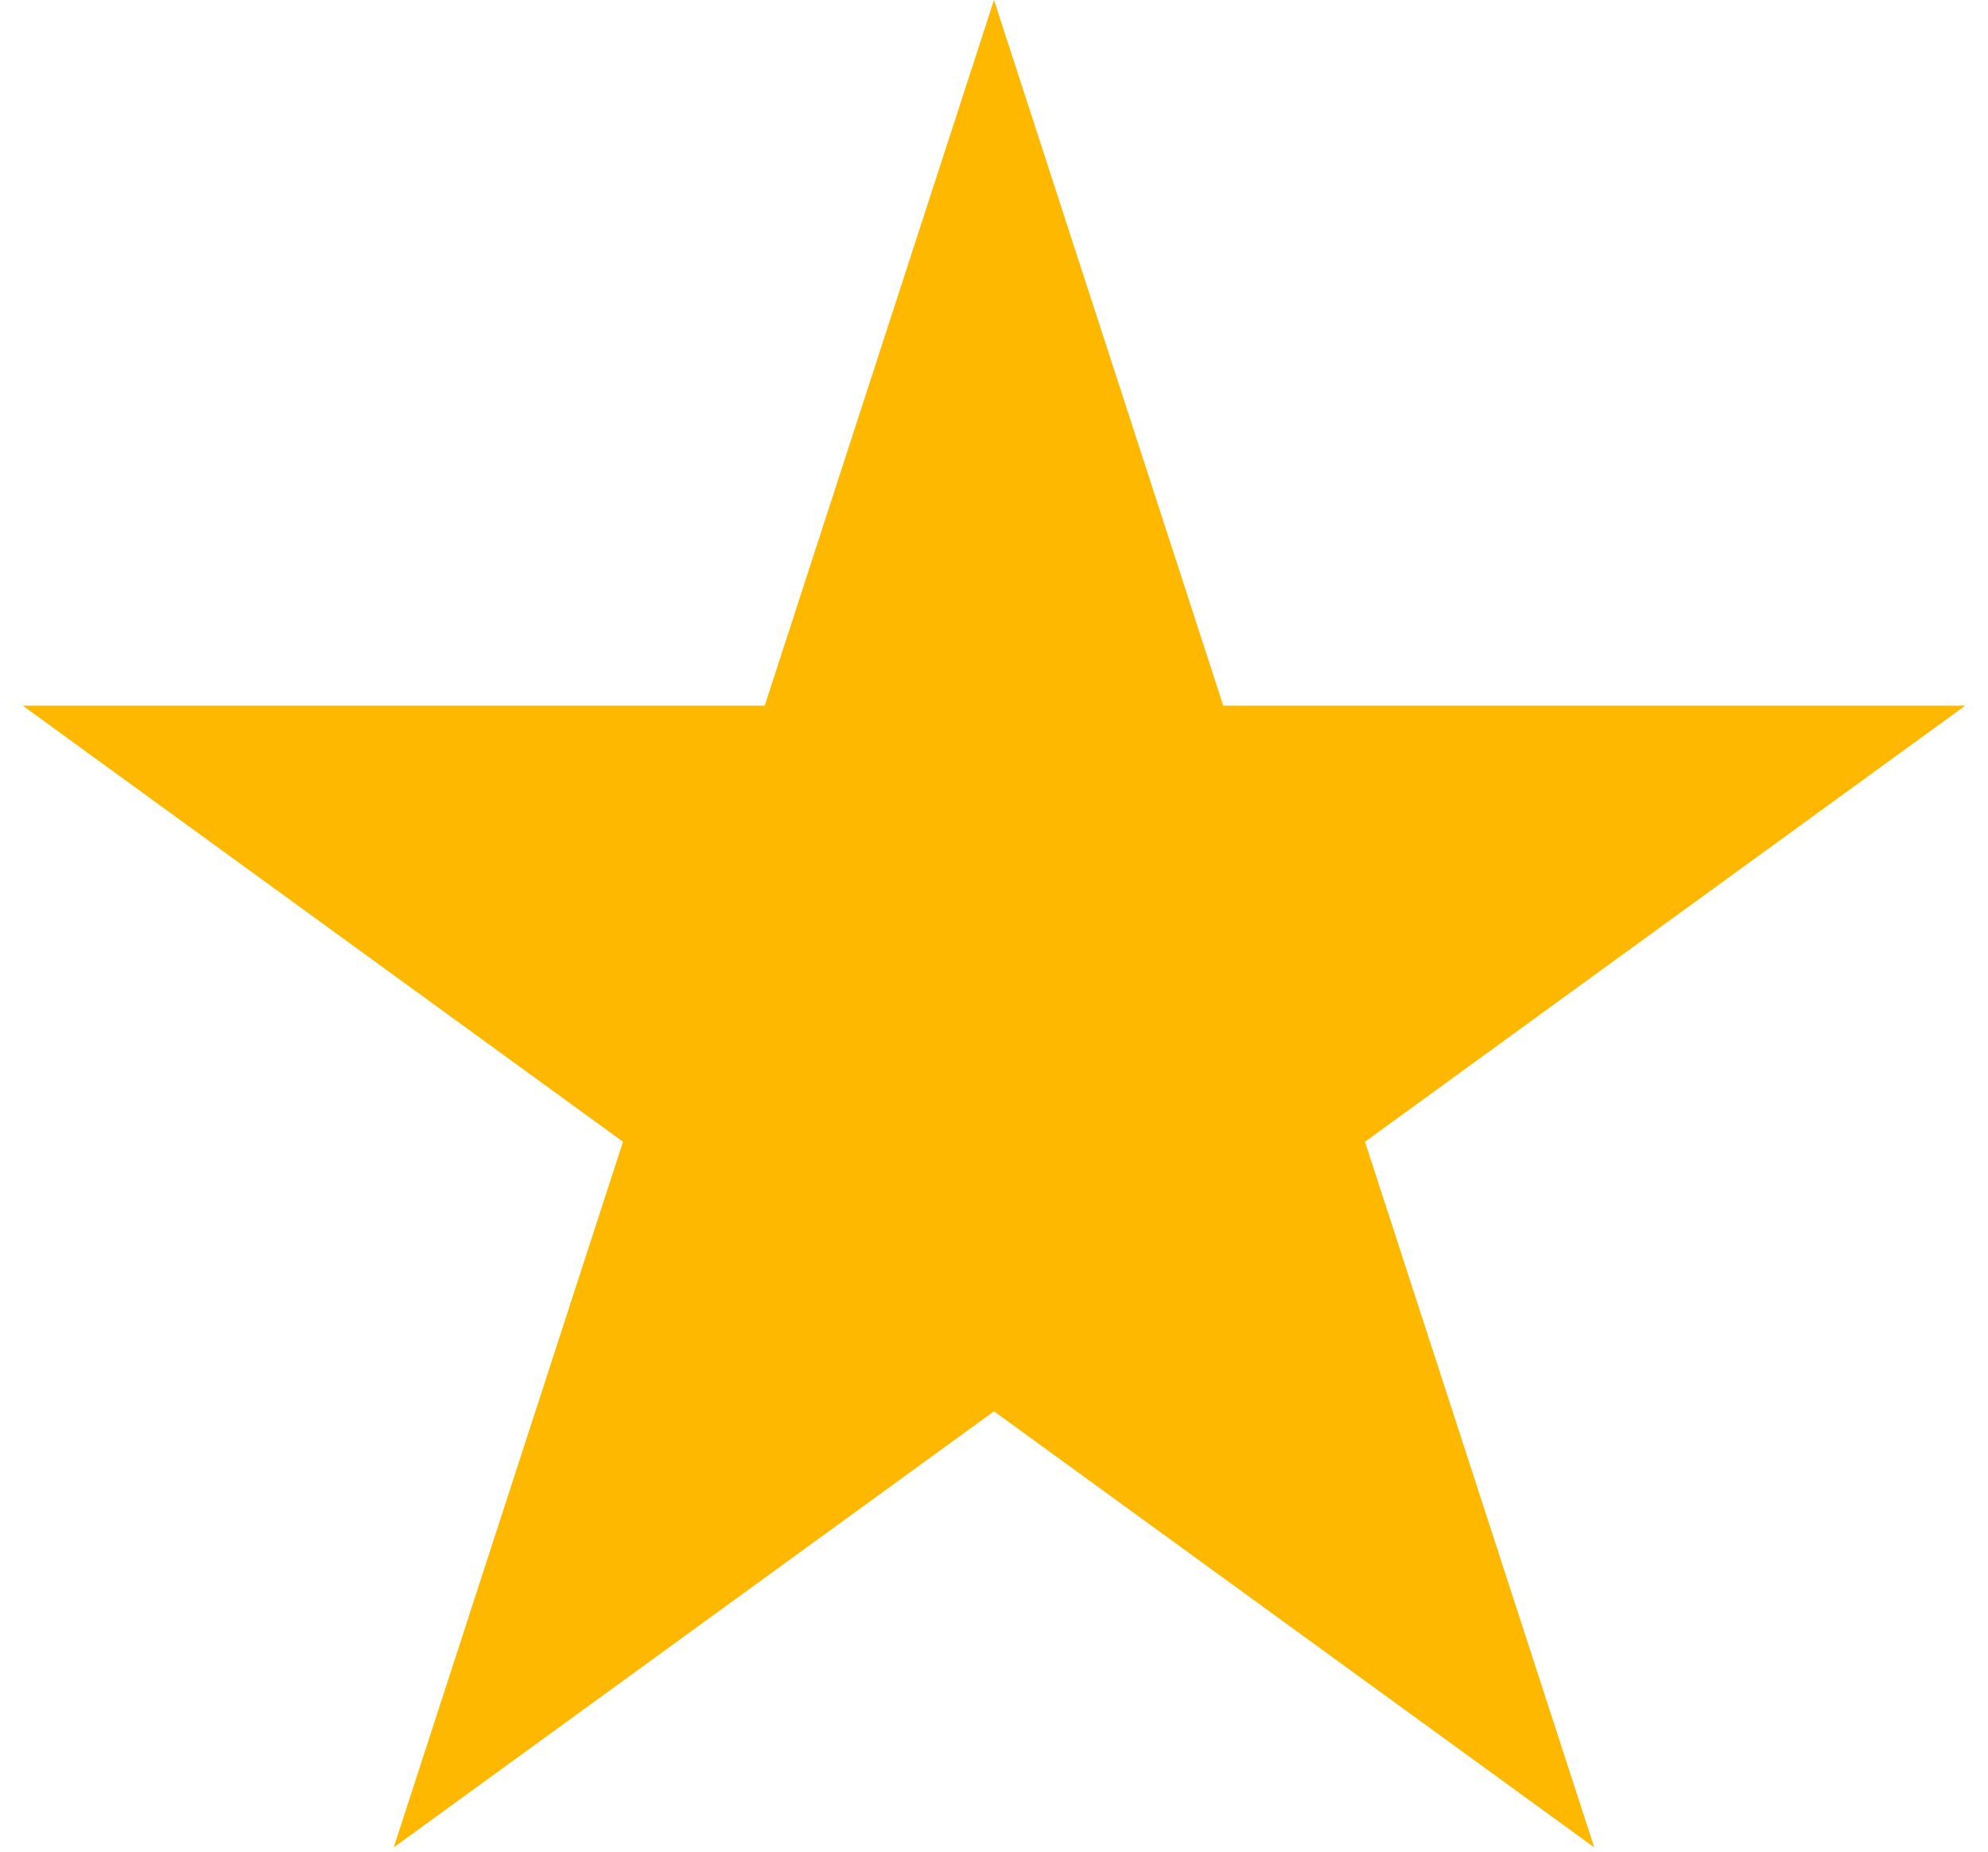 <svg width="73" height="68" viewBox="0 0 73 68" fill="none" xmlns="http://www.w3.org/2000/svg">
<path d="M36.5 0L44.919 25.912H72.165L50.123 41.926L58.542 67.838L36.5 51.824L14.458 67.838L22.877 41.926L0.835 25.912H28.081L36.5 0Z" fill="#FFB800"/>
</svg>
